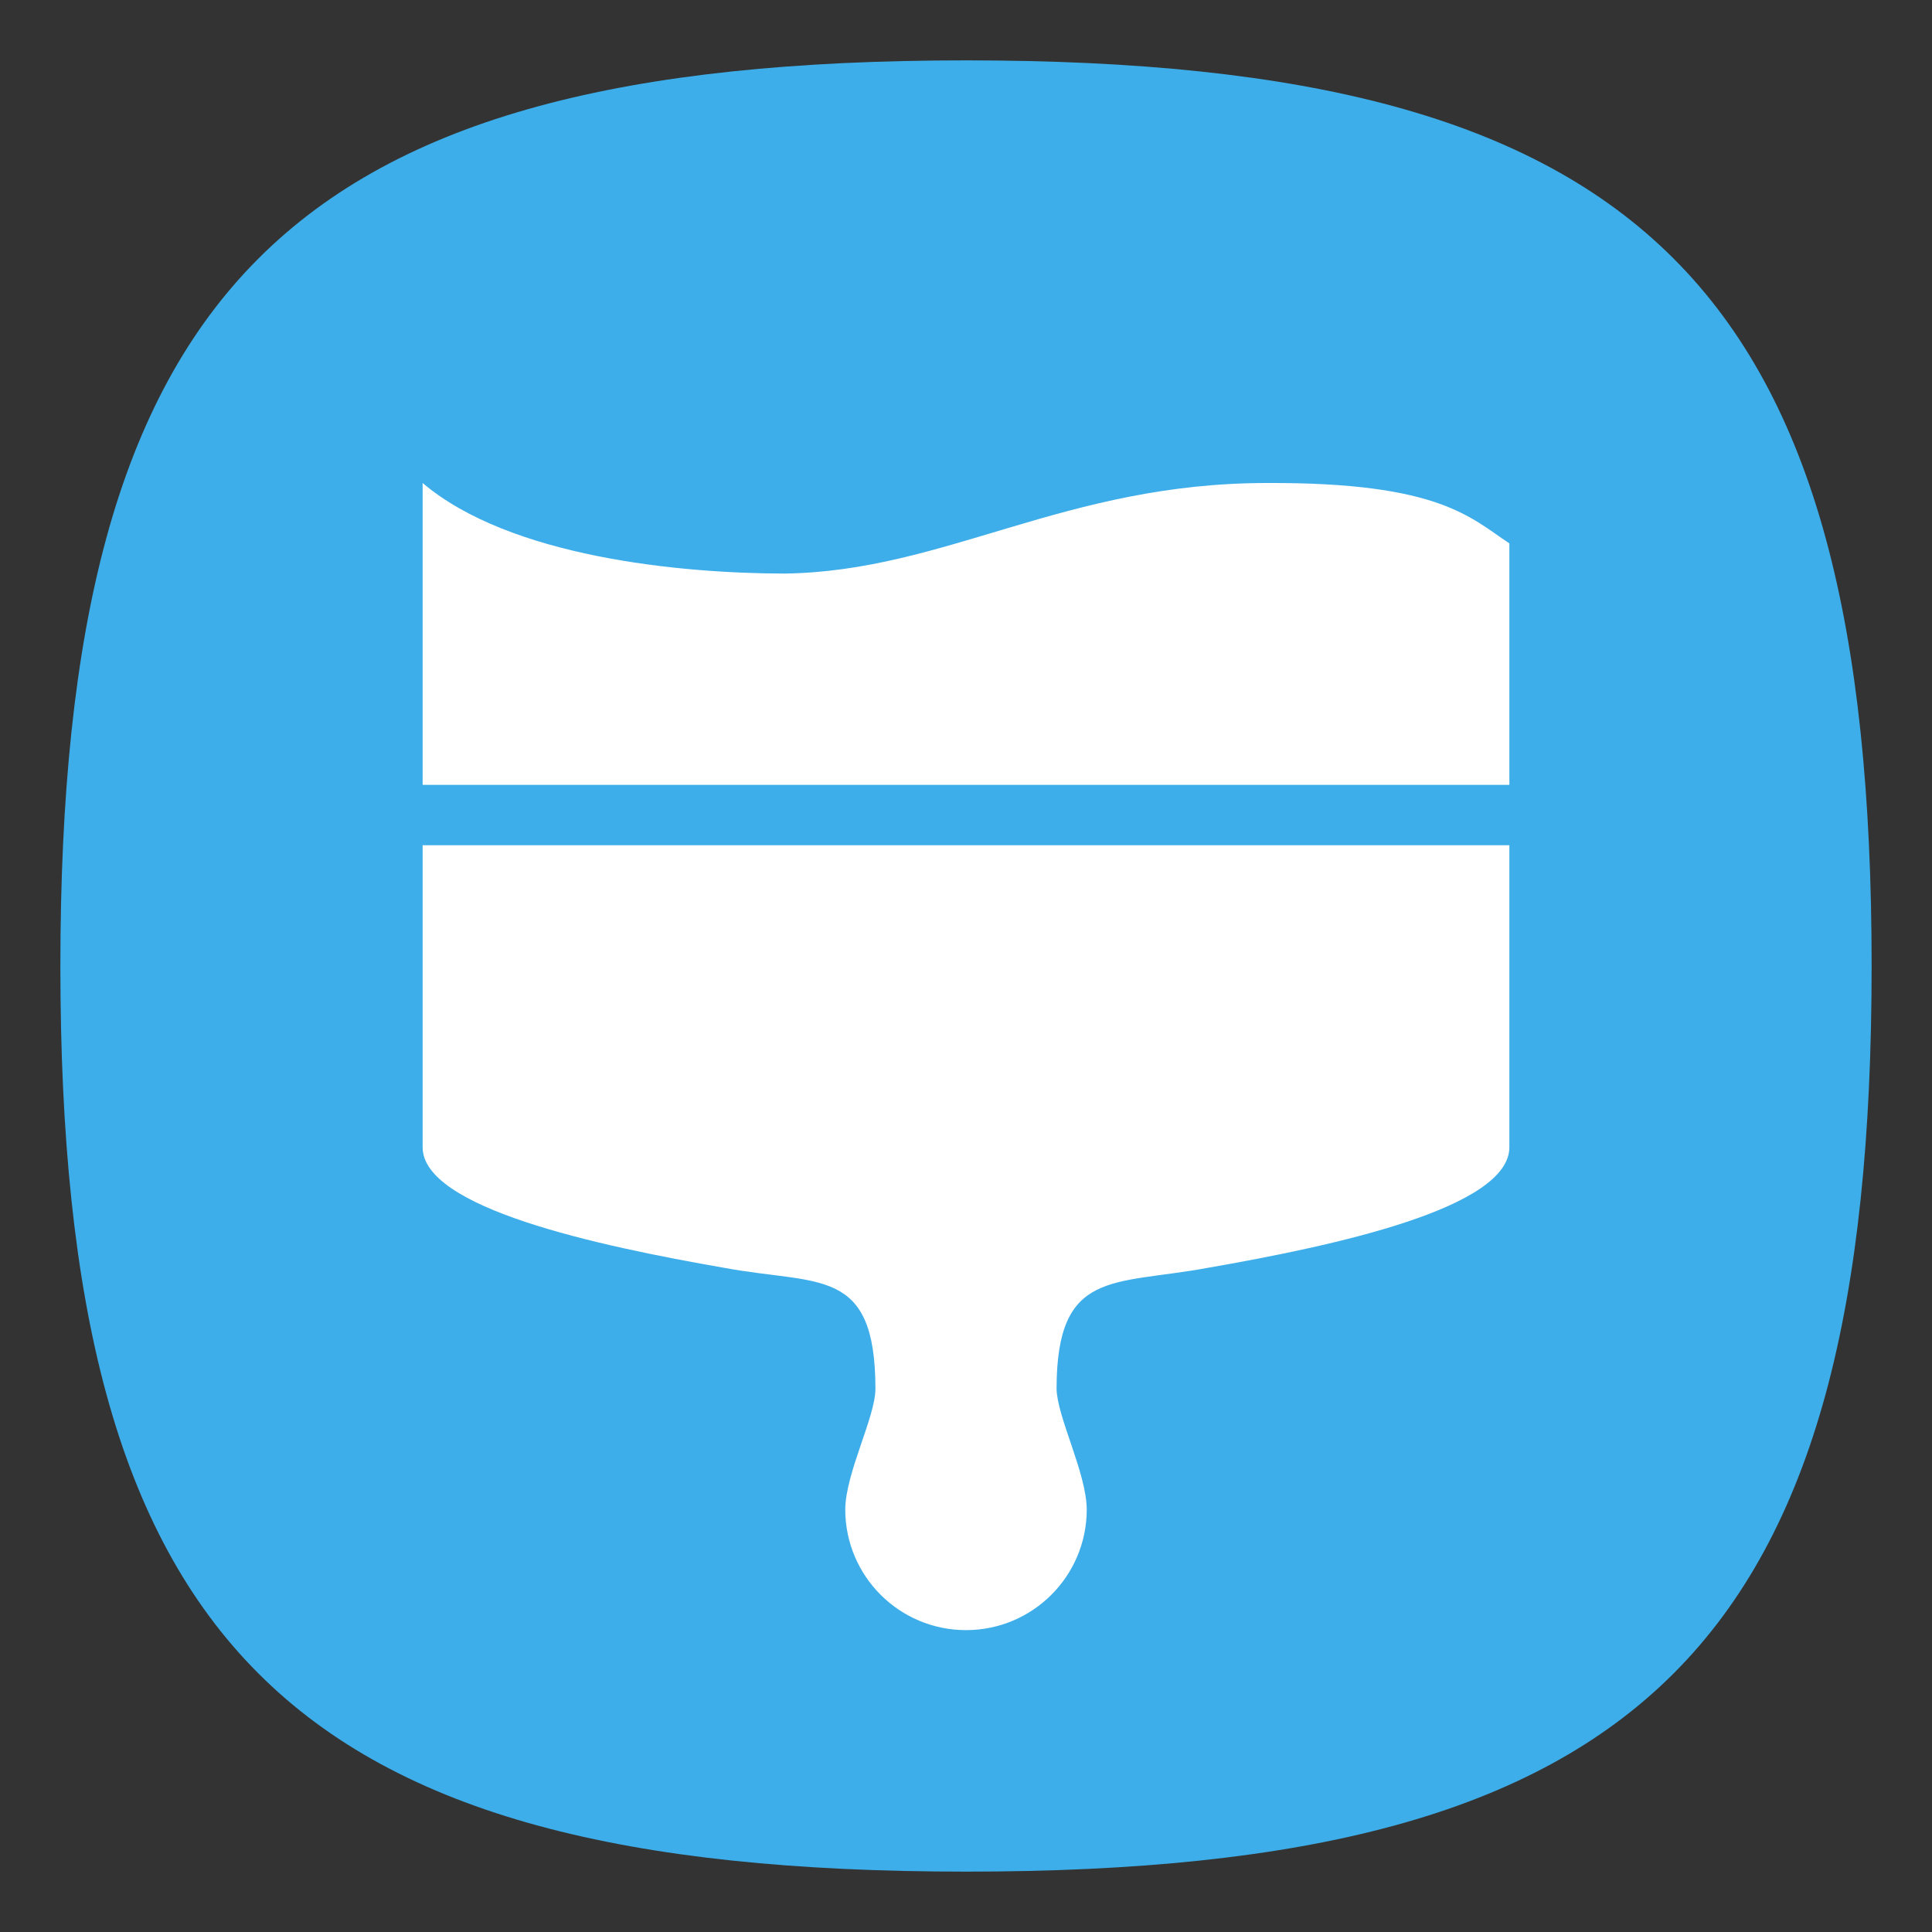 <?xml version="1.0" encoding="UTF-8" standalone="no"?>
<!-- Created with Inkscape (http://www.inkscape.org/) -->

<svg
   width="32"
   height="32"
   viewBox="0 0 32 32"
   version="1.1"
   id="svg371"
   xml:space="preserve"
   inkscape:version="1.2.2 (1:1.2.2+202212051552+b0a8486541)"
   sodipodi:docname="preferences-desktop-theme.svg"
   xmlns:inkscape="http://www.inkscape.org/namespaces/inkscape"
   xmlns:sodipodi="http://sodipodi.sourceforge.net/DTD/sodipodi-0.dtd"
   xmlns="http://www.w3.org/2000/svg"
   xmlns:svg="http://www.w3.org/2000/svg"><rect x="0" y="0" width="32" height="32" fill="#333333" stroke="none"/><sodipodi:namedview
   id="namedview373"
   pagecolor="#ffffff"
   bordercolor="#000000"
   borderopacity="0.25"
   inkscape:showpageshadow="2"
   inkscape:pageopacity="0.0"
   inkscape:pagecheckerboard="0"
   inkscape:deskcolor="#d1d1d1"
   inkscape:document-units="px"
   showgrid="false"
   inkscape:zoom="25.3125"
   inkscape:cx="13.669136"
   inkscape:cy="16"
   inkscape:window-width="1920"
   inkscape:window-height="1012"
   inkscape:window-x="0"
   inkscape:window-y="0"
   inkscape:window-maximized="1"
   inkscape:current-layer="svg371"
   showguides="true" />
    <defs
   id="defs368">
     <style
   id="current-color-scheme"
   type="text/css">
         .ColorScheme-Highlight { color:#3daee9; }
     </style>
    </defs>
    <path
   d="M 1,16 C 1,4.75 4.75,1 16,1 27.25,1 31,4.75 31,16 31,27.25 27.25,31 16,31 4.75,31 1,27.25 1,16"
   style="fill:currentColor;fill-opacity:1;stroke-width:0.15"
   class="ColorScheme-Highlight"
   id="path311" />
    
<path
   d="M 7,8 V 13 H 25 V 9 c -0.644,-0.424 -1.155,-1.011 -4,-1 -3.366,-0.004 -5.336,1.461 -8,1.5 -1.742,-0.002 -4.556,-0.275 -6,-1.5 z m 0,6 v 5 c -0.003,1.007 2.876,1.631 5,2 1.557,0.29 2.497,-0.033 2.5,2 5.86e-4,0.469 -0.495,1.394 -0.5,2 0,1.105 0.895,2 2,2 1.105,0 2,-0.895 2,-2 -0.005,-0.606 -0.493,-1.531 -0.5,-2 0.003,-1.986 0.943,-1.71 2.5,-2 2.124,-0.369 5.003,-0.993 5,-2 v -5 z"
   style="fill:#ffffff;stroke-width:0.5"
   id="path598"
   sodipodi:nodetypes="ccccccccccscscccccc" /></svg>
